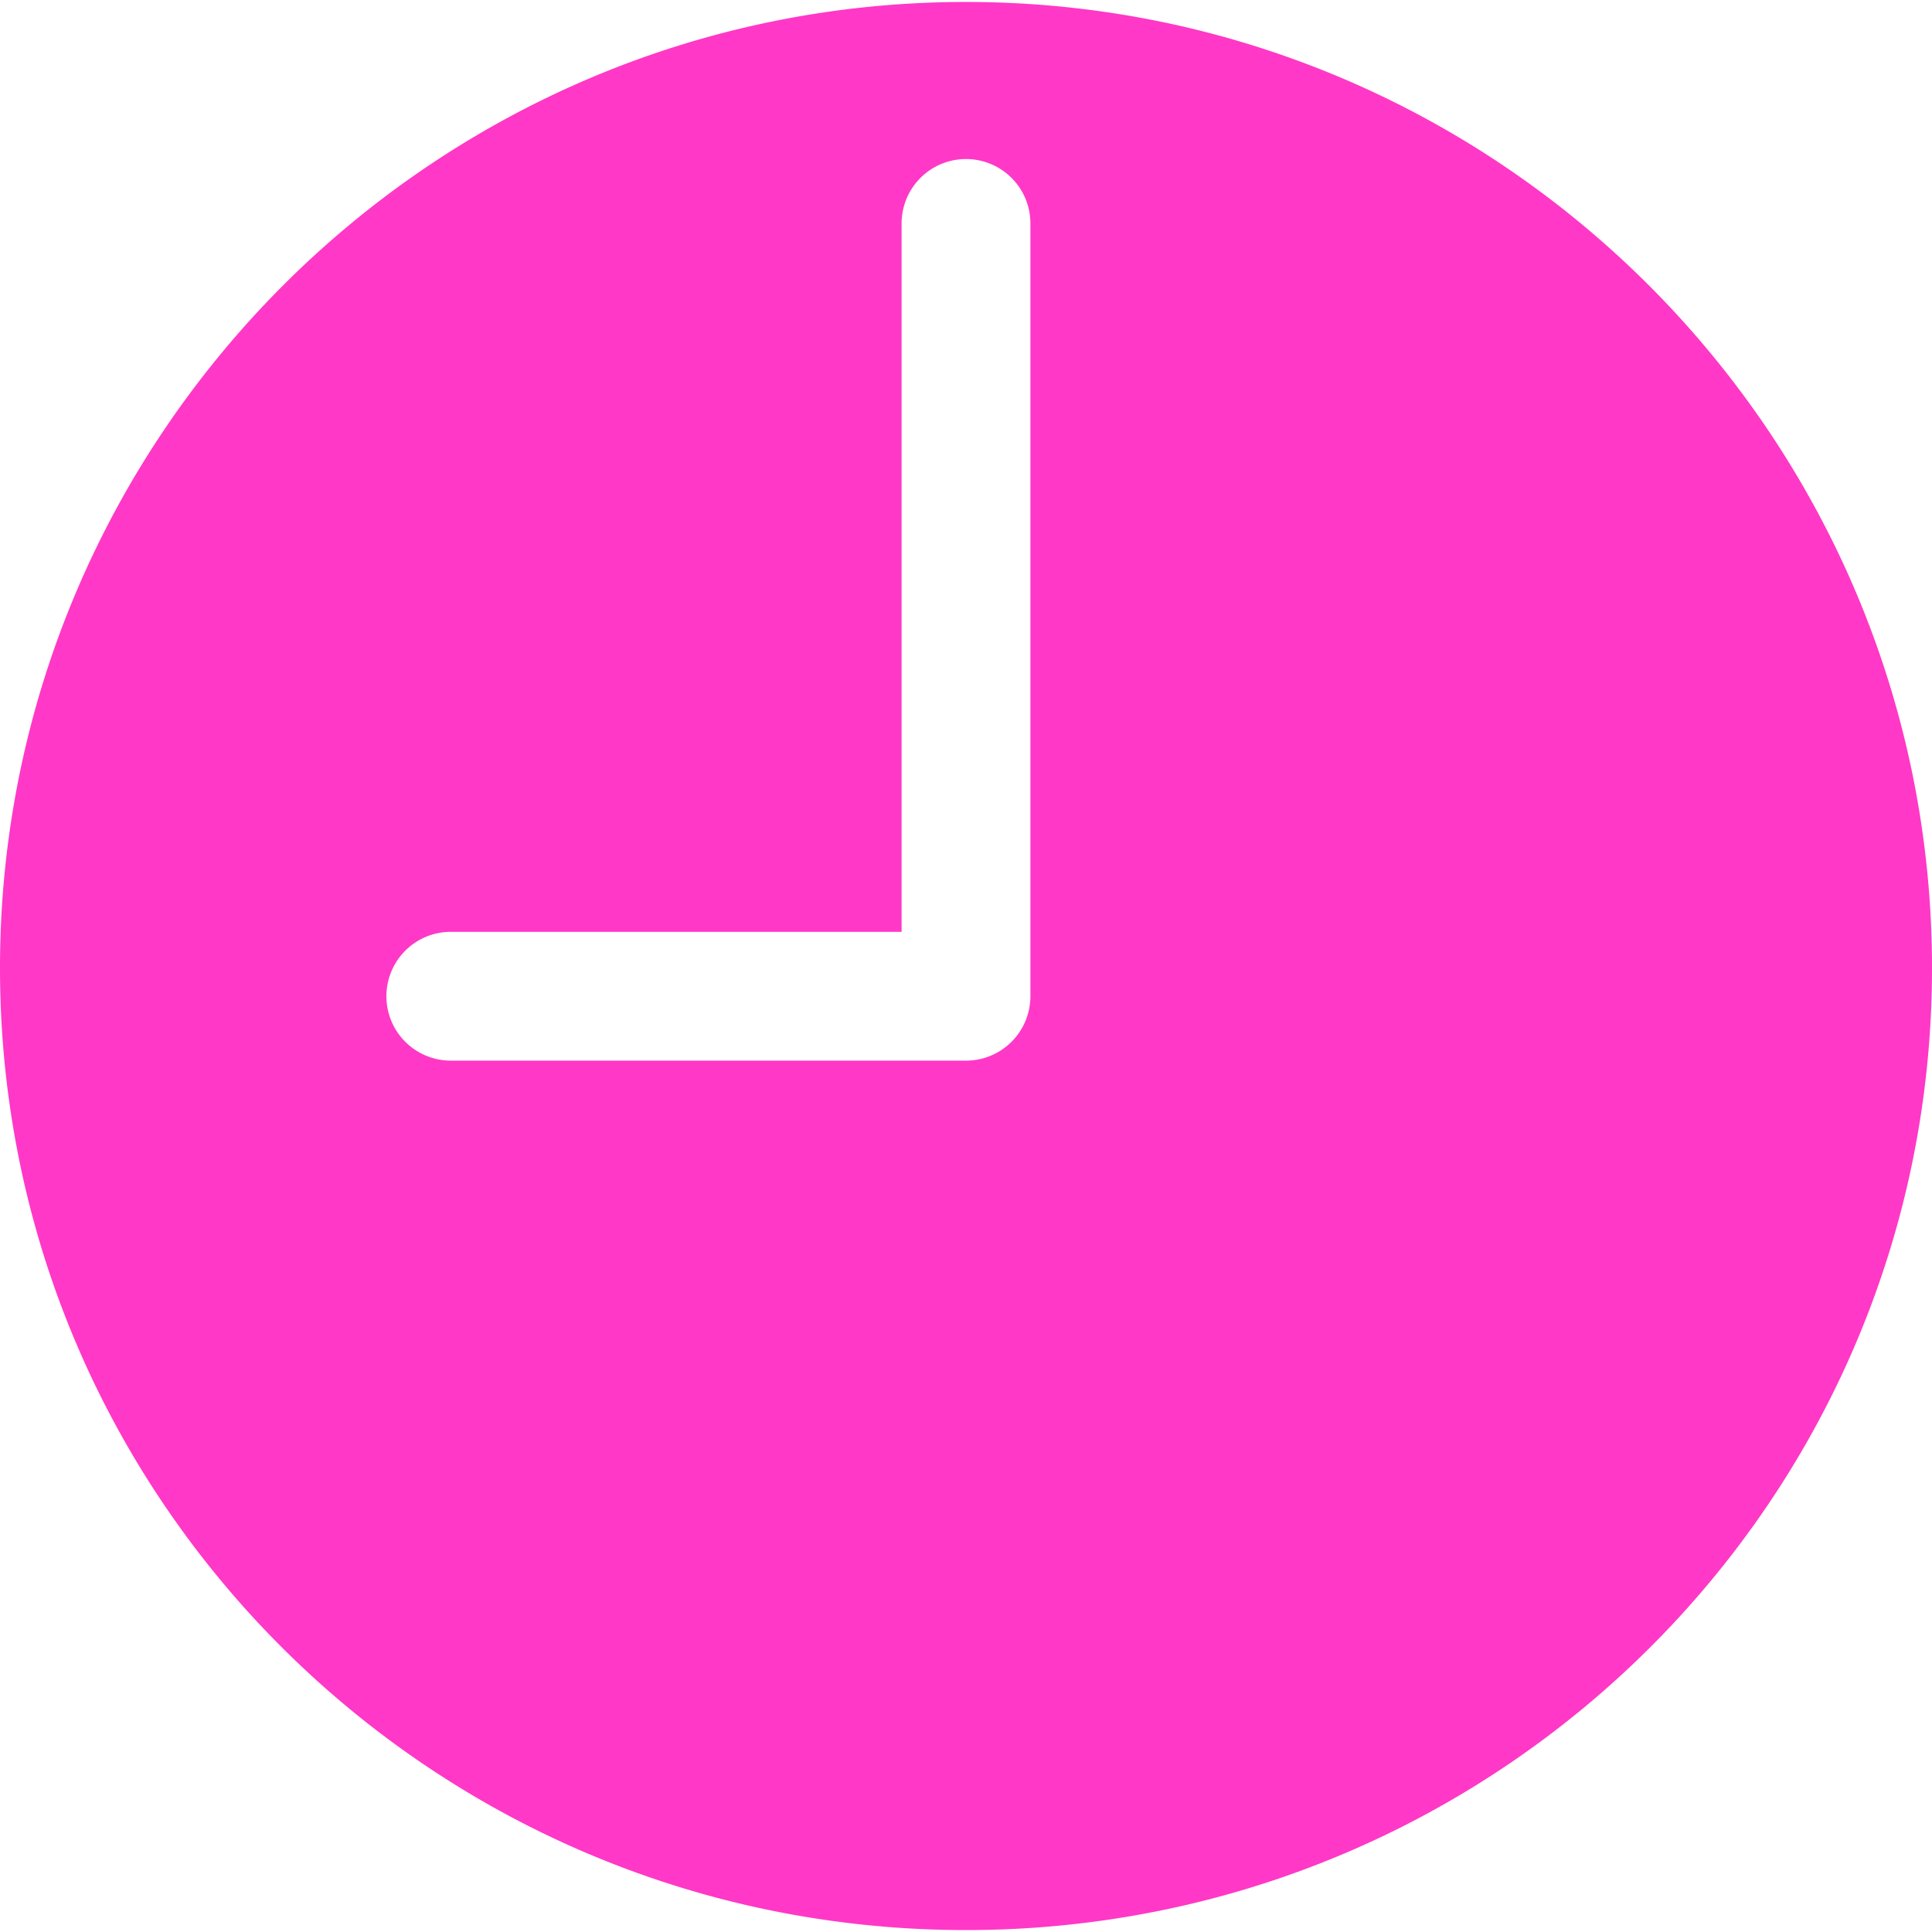 <svg fill="#ff38c7" height="800" width="800" xmlns="http://www.w3.org/2000/svg" viewBox="0 0 60 60" xml:space="preserve"><path d="M30 .061c-16.542 0-30 13.458-30 30S13.458 59.94 30 59.94s30-13.337 30-29.879-13.458-30-30-30zm2 30.878a2 2 0 0 1-2 2H14a2 2 0 0 1 0-4h14v-22a2 2 0 0 1 4 0v24z"/></svg>